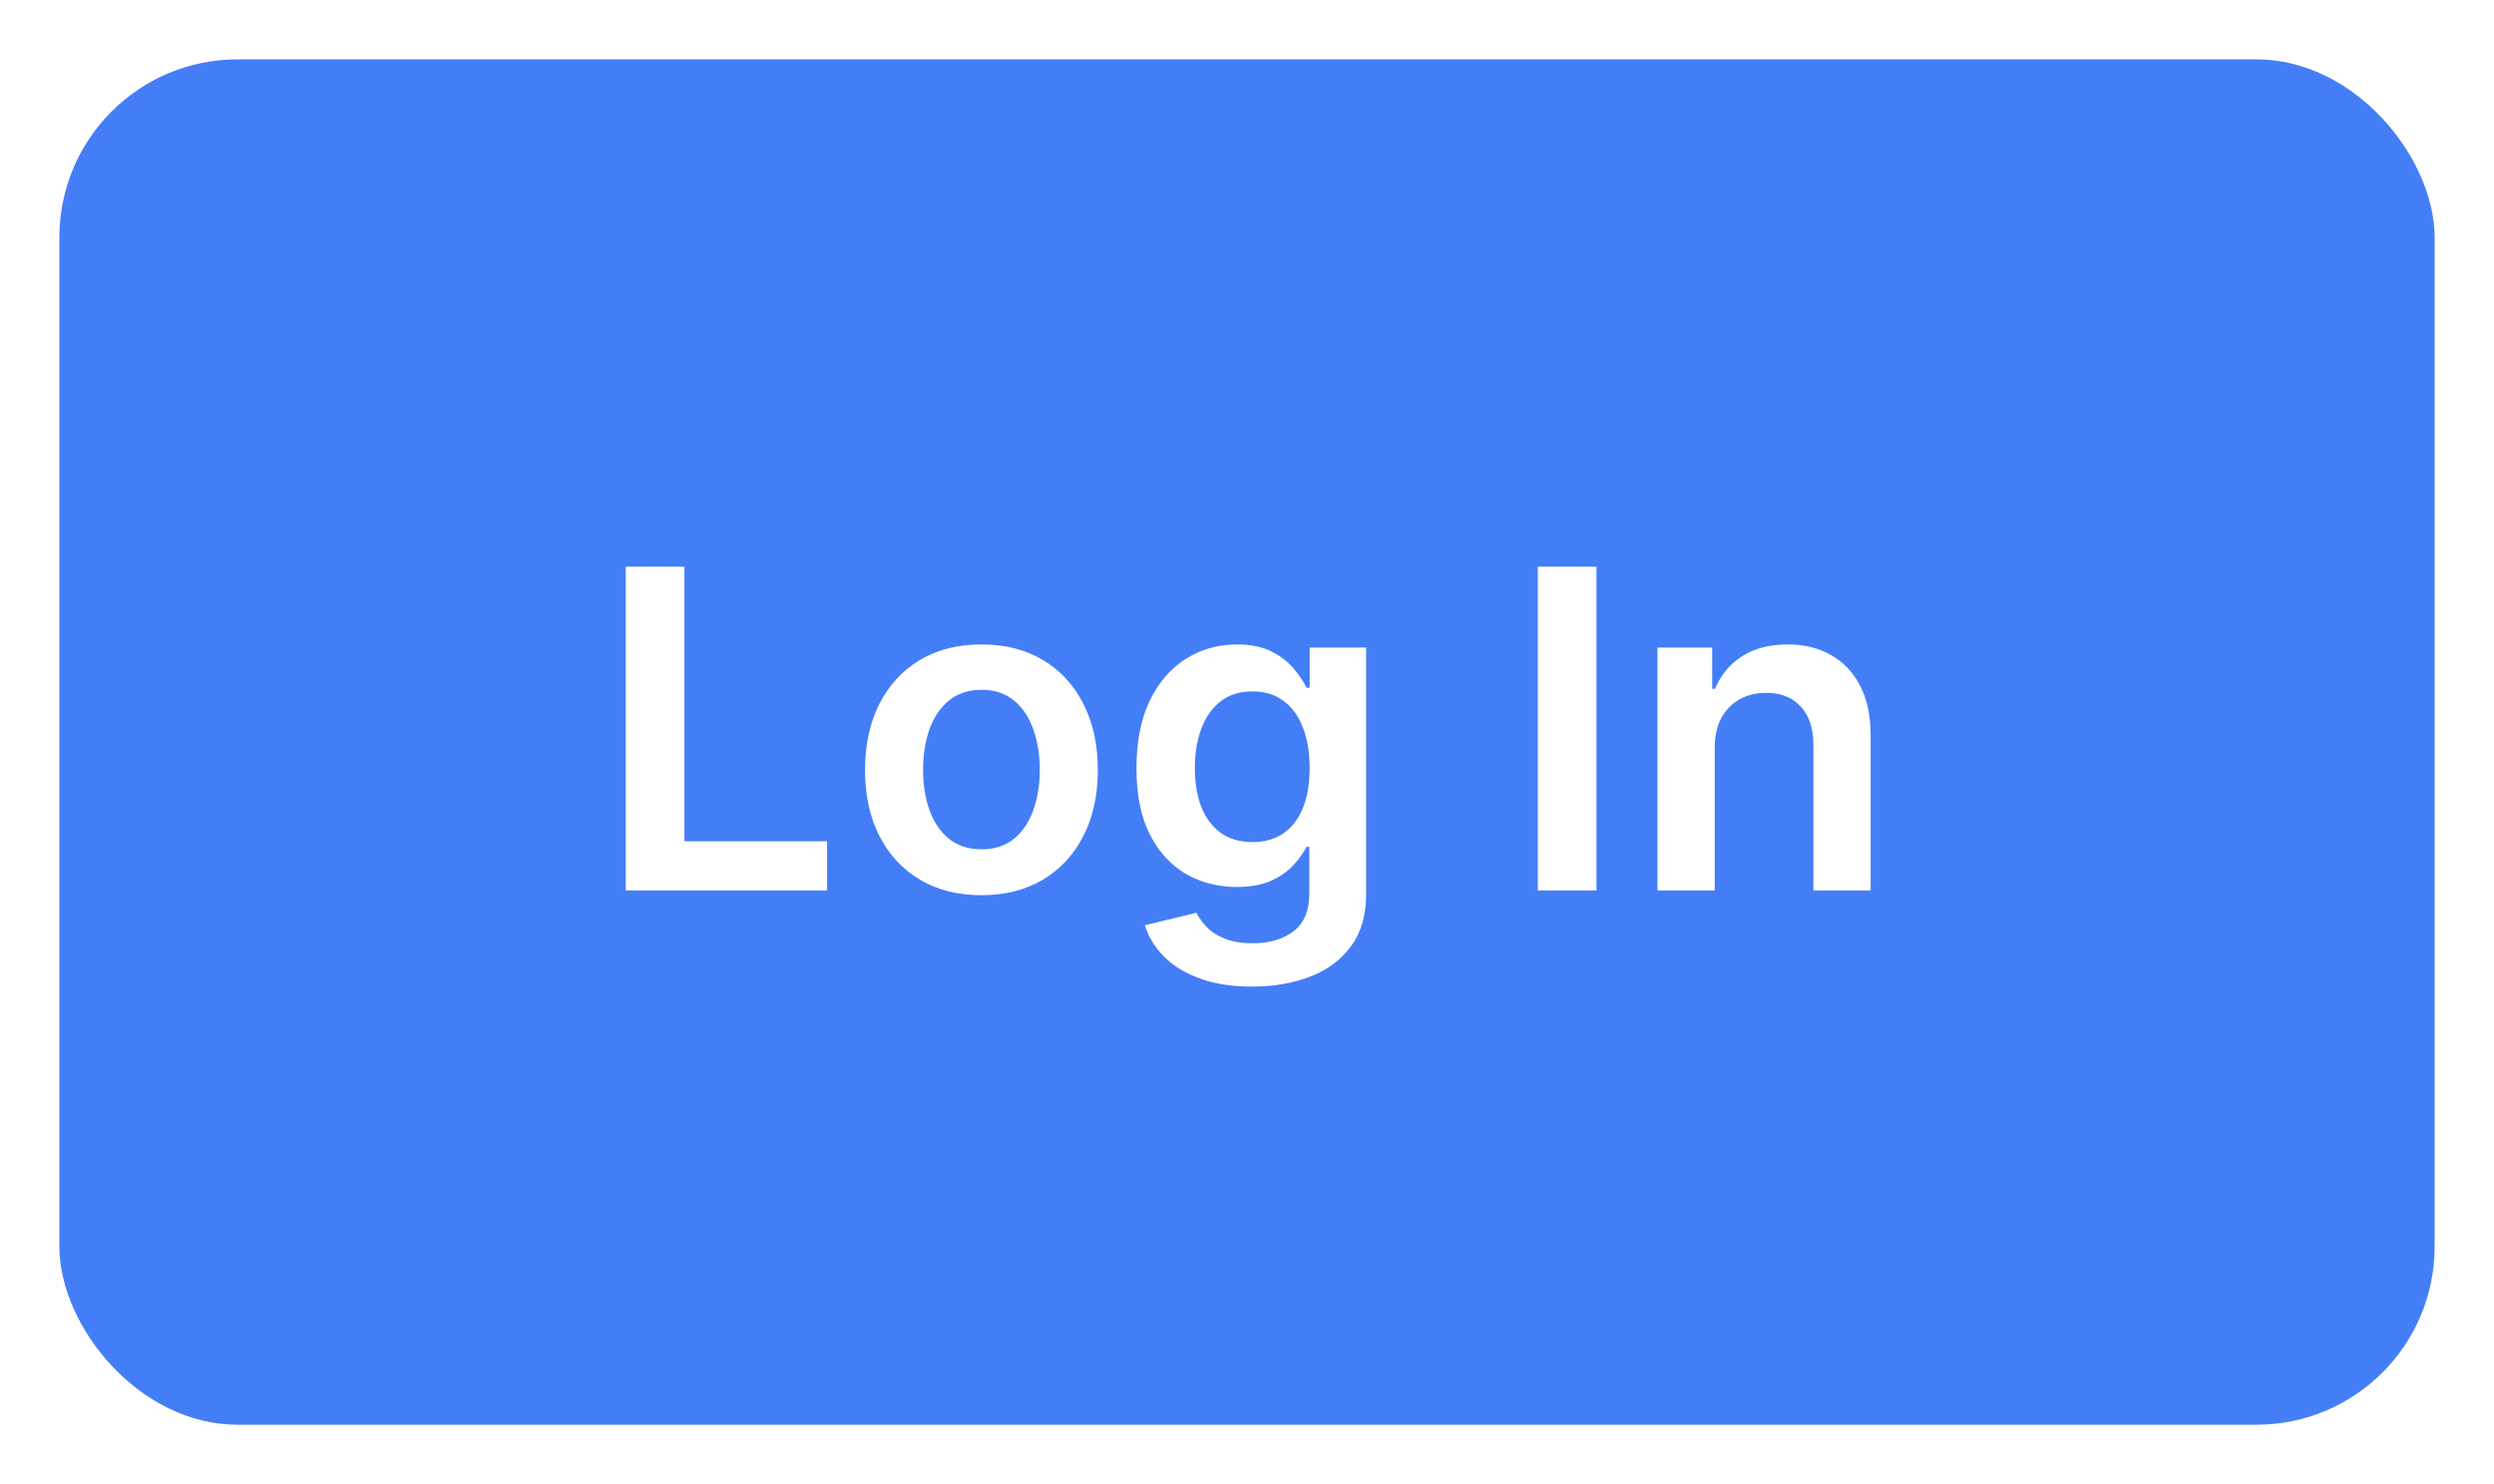 <svg width="84" height="50" viewBox="0 0 84 50" fill="none" xmlns="http://www.w3.org/2000/svg">
<g filter="url(#filter0_d_1951_97184)">
<rect x="2" y="1" width="80" height="46" rx="6" fill="#437EF7"/>
<path d="M21.076 29V18.091H23.052V27.343H27.857V29H21.076ZM33.056 29.16C32.257 29.16 31.564 28.984 30.978 28.633C30.392 28.281 29.938 27.789 29.615 27.157C29.295 26.525 29.135 25.786 29.135 24.941C29.135 24.096 29.295 23.355 29.615 22.72C29.938 22.084 30.392 21.591 30.978 21.239C31.564 20.887 32.257 20.712 33.056 20.712C33.855 20.712 34.547 20.887 35.133 21.239C35.719 21.591 36.172 22.084 36.492 22.72C36.815 23.355 36.976 24.096 36.976 24.941C36.976 25.786 36.815 26.525 36.492 27.157C36.172 27.789 35.719 28.281 35.133 28.633C34.547 28.984 33.855 29.16 33.056 29.16ZM33.066 27.615C33.5 27.615 33.862 27.496 34.153 27.258C34.444 27.017 34.661 26.694 34.803 26.289C34.949 25.884 35.021 25.433 35.021 24.936C35.021 24.435 34.949 23.982 34.803 23.577C34.661 23.169 34.444 22.844 34.153 22.603C33.862 22.361 33.5 22.24 33.066 22.24C32.623 22.24 32.253 22.361 31.959 22.603C31.667 22.844 31.449 23.169 31.303 23.577C31.161 23.982 31.09 24.435 31.09 24.936C31.09 25.433 31.161 25.884 31.303 26.289C31.449 26.694 31.667 27.017 31.959 27.258C32.253 27.496 32.623 27.615 33.066 27.615ZM42.171 32.239C41.479 32.239 40.884 32.145 40.387 31.956C39.889 31.772 39.49 31.523 39.188 31.211C38.886 30.898 38.677 30.552 38.56 30.172L40.296 29.751C40.374 29.911 40.488 30.069 40.637 30.225C40.786 30.385 40.987 30.516 41.239 30.619C41.495 30.726 41.816 30.779 42.203 30.779C42.75 30.779 43.203 30.646 43.561 30.38C43.92 30.117 44.099 29.684 44.099 29.08V27.53H44.004C43.904 27.729 43.758 27.933 43.567 28.142C43.379 28.352 43.128 28.528 42.816 28.67C42.507 28.812 42.118 28.883 41.649 28.883C41.02 28.883 40.451 28.735 39.939 28.441C39.431 28.142 39.026 27.698 38.725 27.109C38.426 26.516 38.277 25.774 38.277 24.883C38.277 23.984 38.426 23.226 38.725 22.608C39.026 21.986 39.433 21.516 39.944 21.196C40.456 20.873 41.026 20.712 41.654 20.712C42.134 20.712 42.528 20.793 42.837 20.957C43.149 21.116 43.398 21.31 43.583 21.537C43.767 21.761 43.908 21.972 44.004 22.171H44.11V20.818H46.012V29.133C46.012 29.833 45.845 30.412 45.511 30.87C45.177 31.328 44.721 31.671 44.142 31.898C43.563 32.125 42.906 32.239 42.171 32.239ZM42.187 27.37C42.595 27.37 42.943 27.271 43.231 27.072C43.519 26.873 43.737 26.587 43.886 26.214C44.035 25.841 44.11 25.394 44.11 24.872C44.11 24.357 44.035 23.906 43.886 23.519C43.741 23.132 43.524 22.832 43.236 22.619C42.952 22.402 42.602 22.294 42.187 22.294C41.757 22.294 41.399 22.405 41.111 22.629C40.823 22.853 40.607 23.16 40.461 23.551C40.316 23.938 40.243 24.378 40.243 24.872C40.243 25.372 40.316 25.811 40.461 26.188C40.61 26.56 40.829 26.852 41.116 27.061C41.408 27.267 41.764 27.37 42.187 27.37ZM53.77 18.091V29H51.794V18.091H53.77ZM57.753 24.206V29H55.825V20.818H57.668V22.209H57.764C57.952 21.75 58.252 21.386 58.664 21.116C59.079 20.847 59.593 20.712 60.203 20.712C60.768 20.712 61.26 20.832 61.679 21.074C62.101 21.315 62.428 21.665 62.659 22.123C62.893 22.581 63.009 23.137 63.005 23.791V29H61.077V24.089C61.077 23.542 60.935 23.114 60.651 22.805C60.37 22.496 59.981 22.342 59.484 22.342C59.147 22.342 58.847 22.416 58.584 22.565C58.325 22.711 58.121 22.922 57.971 23.199C57.826 23.476 57.753 23.812 57.753 24.206Z" fill="white"/>
</g>
<defs>
<filter id="filter0_d_1951_97184" x="0" y="0" width="84" height="50" filterUnits="userSpaceOnUse" color-interpolation-filters="sRGB">
<feFlood flood-opacity="0" result="BackgroundImageFix"/>
<feColorMatrix in="SourceAlpha" type="matrix" values="0 0 0 0 0 0 0 0 0 0 0 0 0 0 0 0 0 0 127 0" result="hardAlpha"/>
<feOffset dy="1"/>
<feGaussianBlur stdDeviation="1"/>
<feComposite in2="hardAlpha" operator="out"/>
<feColorMatrix type="matrix" values="0 0 0 0 0.063 0 0 0 0 0.094 0 0 0 0 0.157 0 0 0 0.04 0"/>
<feBlend mode="normal" in2="BackgroundImageFix" result="effect1_dropShadow_1951_97184"/>
<feBlend mode="normal" in="SourceGraphic" in2="effect1_dropShadow_1951_97184" result="shape"/>
</filter>
</defs>
</svg>
